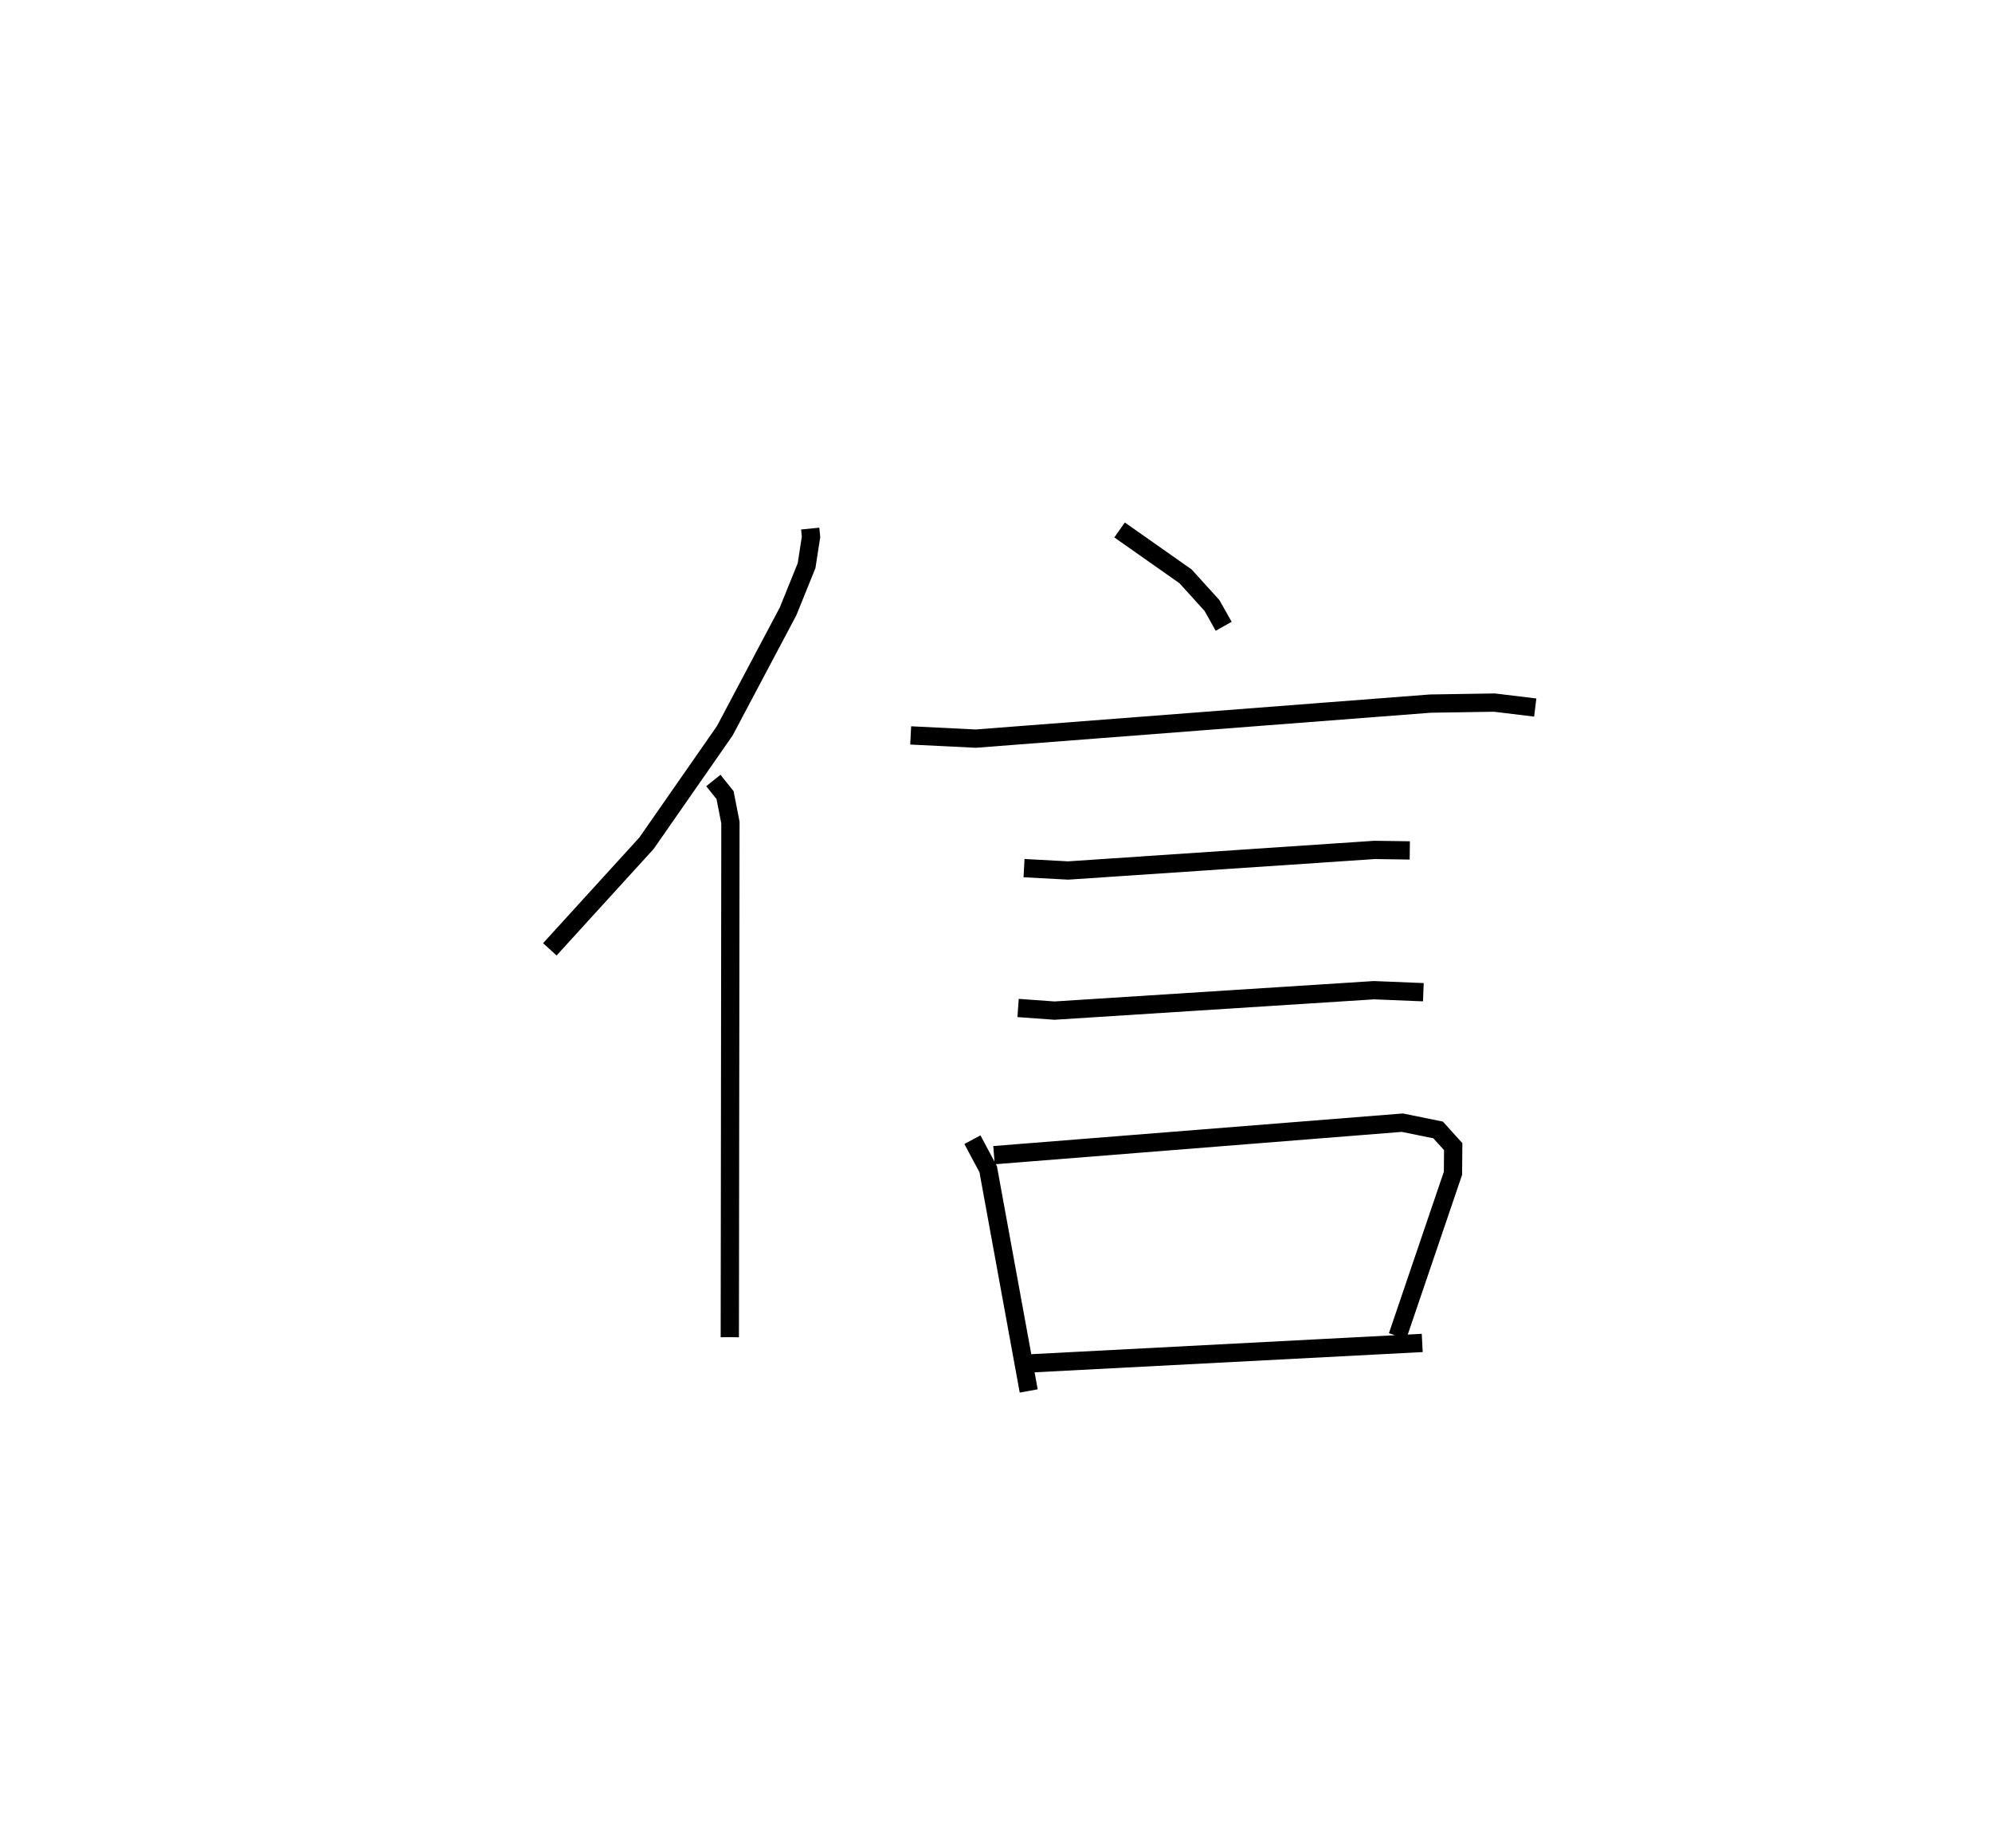 <?xml version="1.0" encoding="utf-8" ?>
<svg baseProfile="full" height="101.124" version="1.1" width="109.03" xmlns="http://www.w3.org/2000/svg" xmlns:ev="http://www.w3.org/2001/xml-events" xmlns:xlink="http://www.w3.org/1999/xlink"><defs /><rect fill="white" height="101.124" width="109.03" x="0" y="0" /><path d="M25,25 m0.0,0.0 m19.346,3.928 l0.045,0.451 -0.244,1.577 l-1.013,2.503 -3.464,6.534 l-4.285,6.155 -5.291,5.807 m8.951,-9.241 l0.64,0.801 0.294,1.502 l-0.034,28.165 m21.334,-44.179 l3.613,2.54 1.445,1.595 l0.639,1.137 m-17.131,5.972 l3.558,0.176 24.885,-1.917 l3.508,-0.055 2.234,0.271 m-27.981,8.788 l2.416,0.13 16.766,-1.126 l1.932,0.027 m-21.439,8.623 l1.994,0.144 17.483,-1.117 l2.705,0.11 m-24.683,8.072 l0.864,1.612 2.218,12.138 m-1.9,-12.904 l22.354,-1.778 1.955,0.399 l0.826,0.913 -0.013,1.457 l-3.032,8.912 m-20.146,1.495 l21.495,-1.121 " fill="none" stroke="black" stroke-width="1" /></svg>